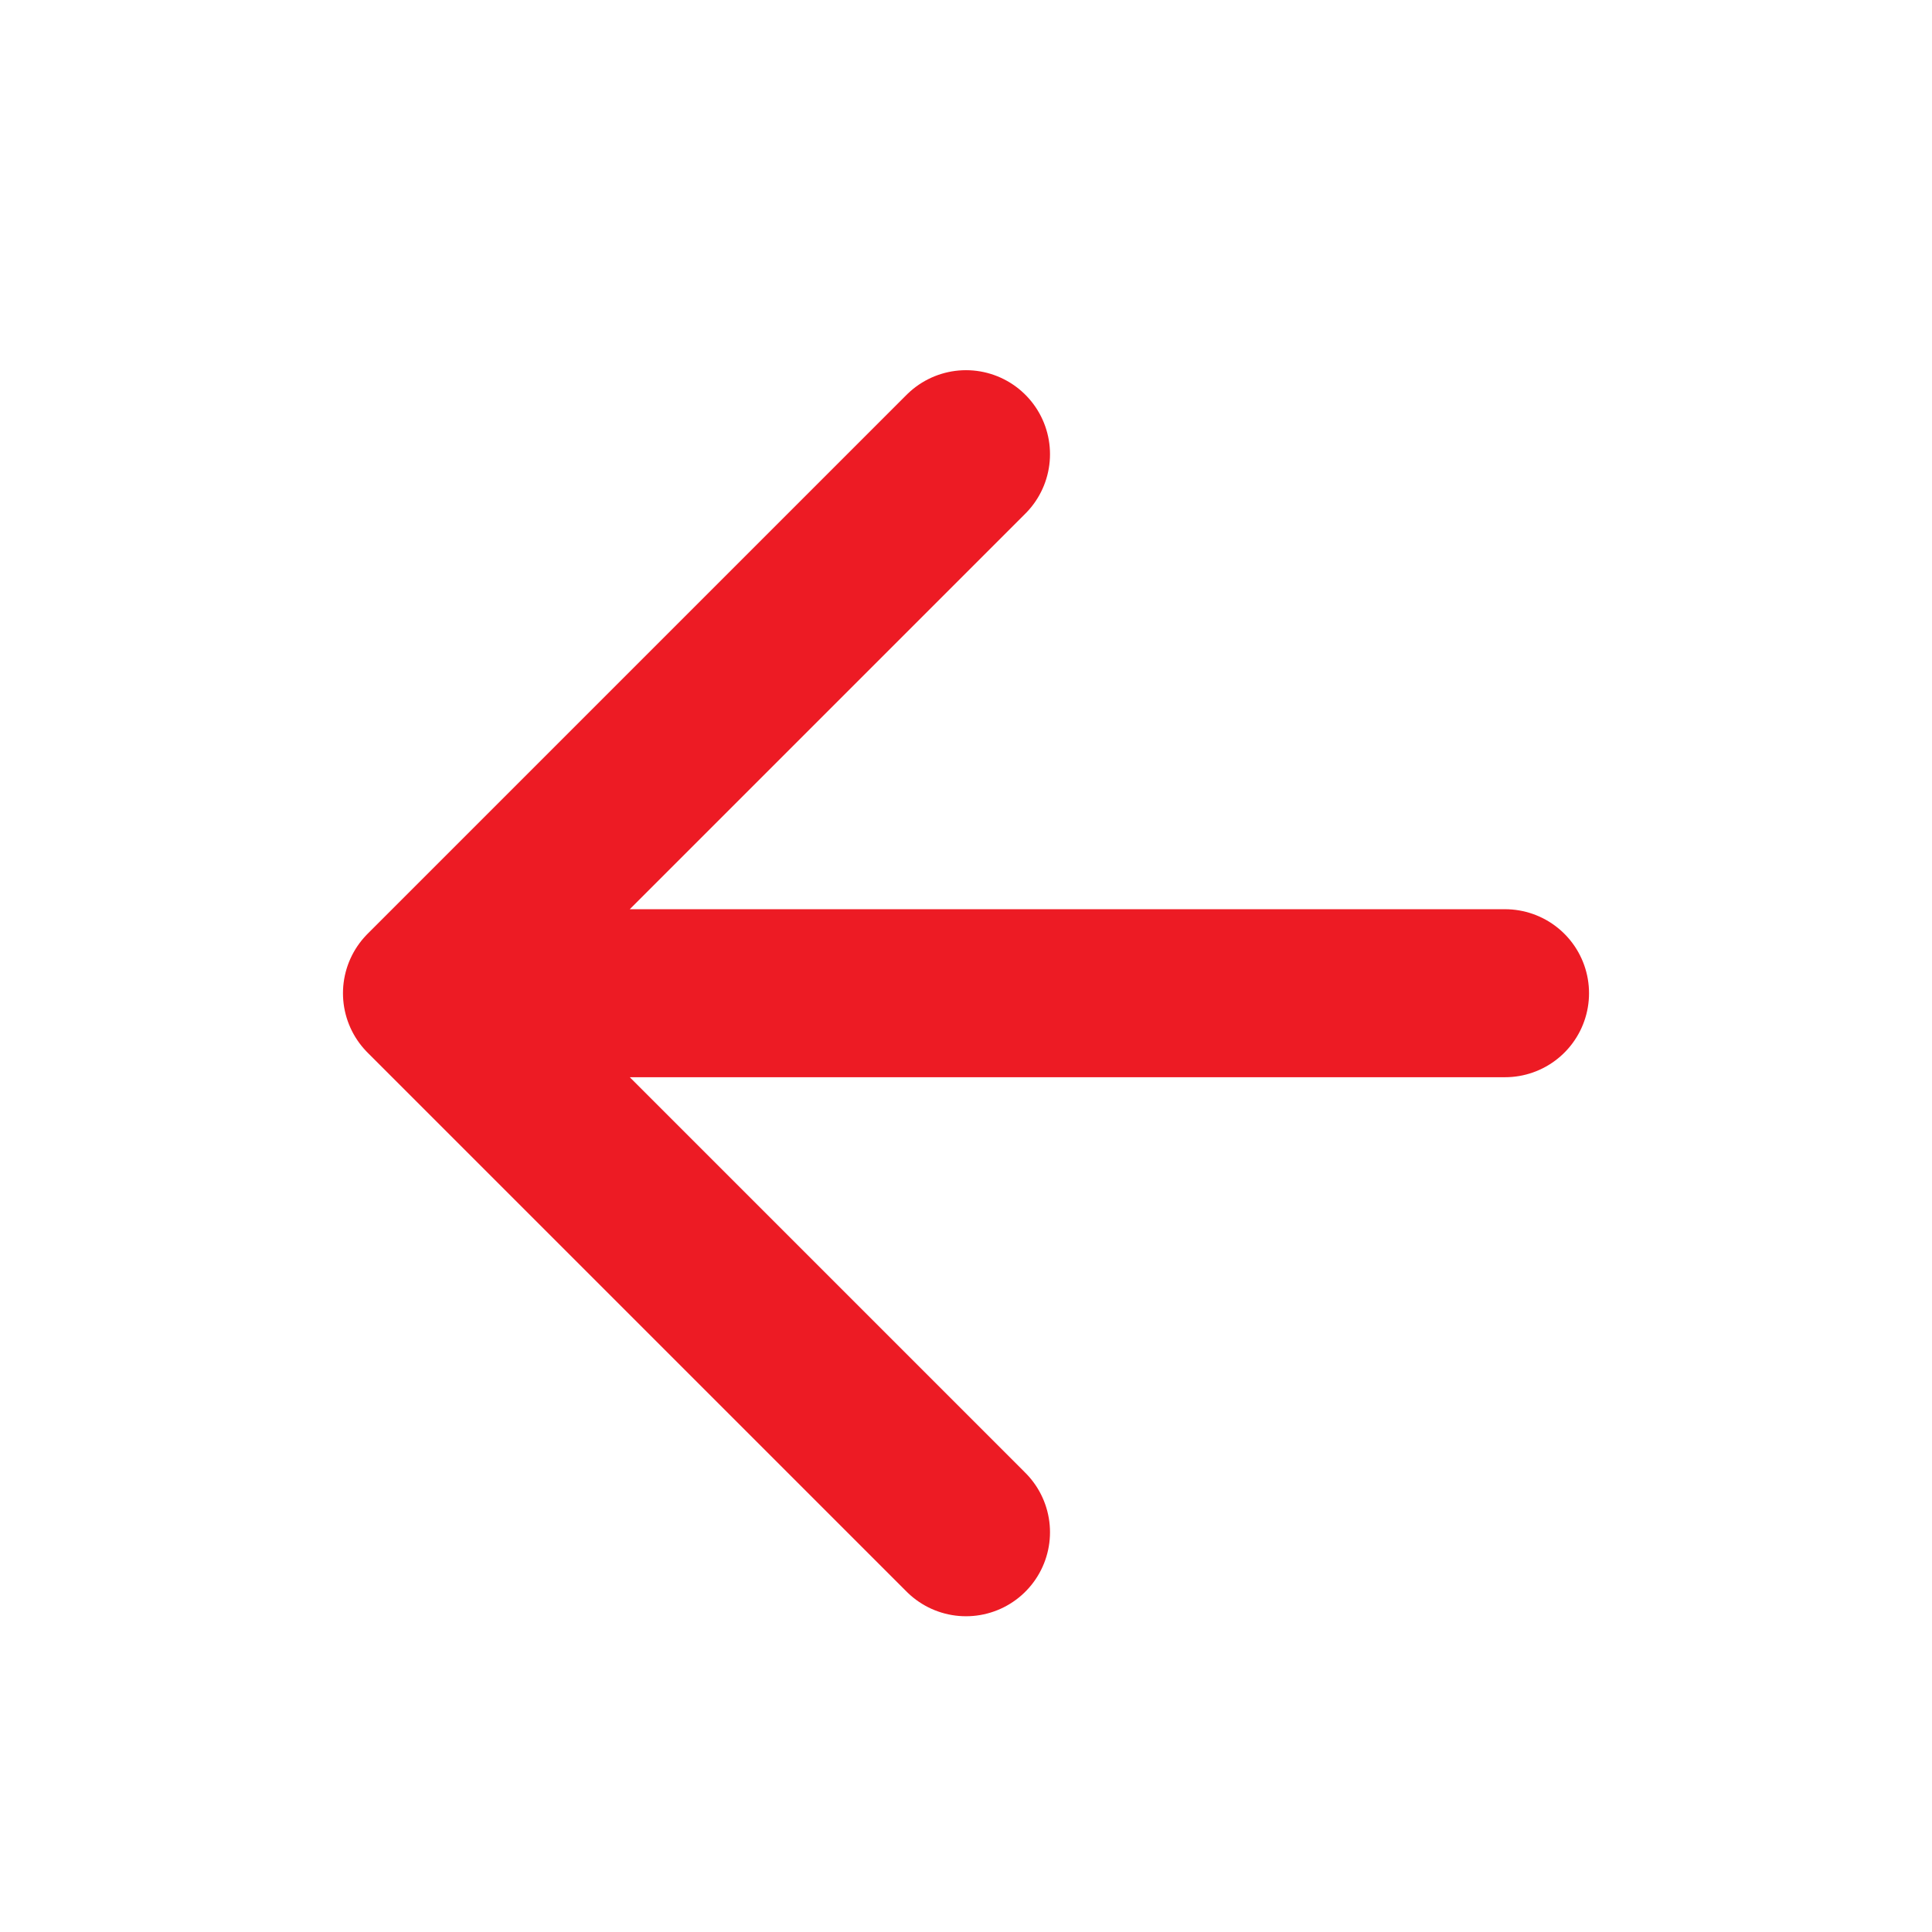 <svg width="23" height="23" viewBox="0 0 23 23" fill="none" xmlns="http://www.w3.org/2000/svg">
<path d="M17.917 11.824H5.083M5.083 11.824L11.5 18.241M5.083 11.824L11.5 5.407" stroke="#ED1B24" stroke-width="2" stroke-linecap="round" stroke-linejoin="round"/>
</svg>

